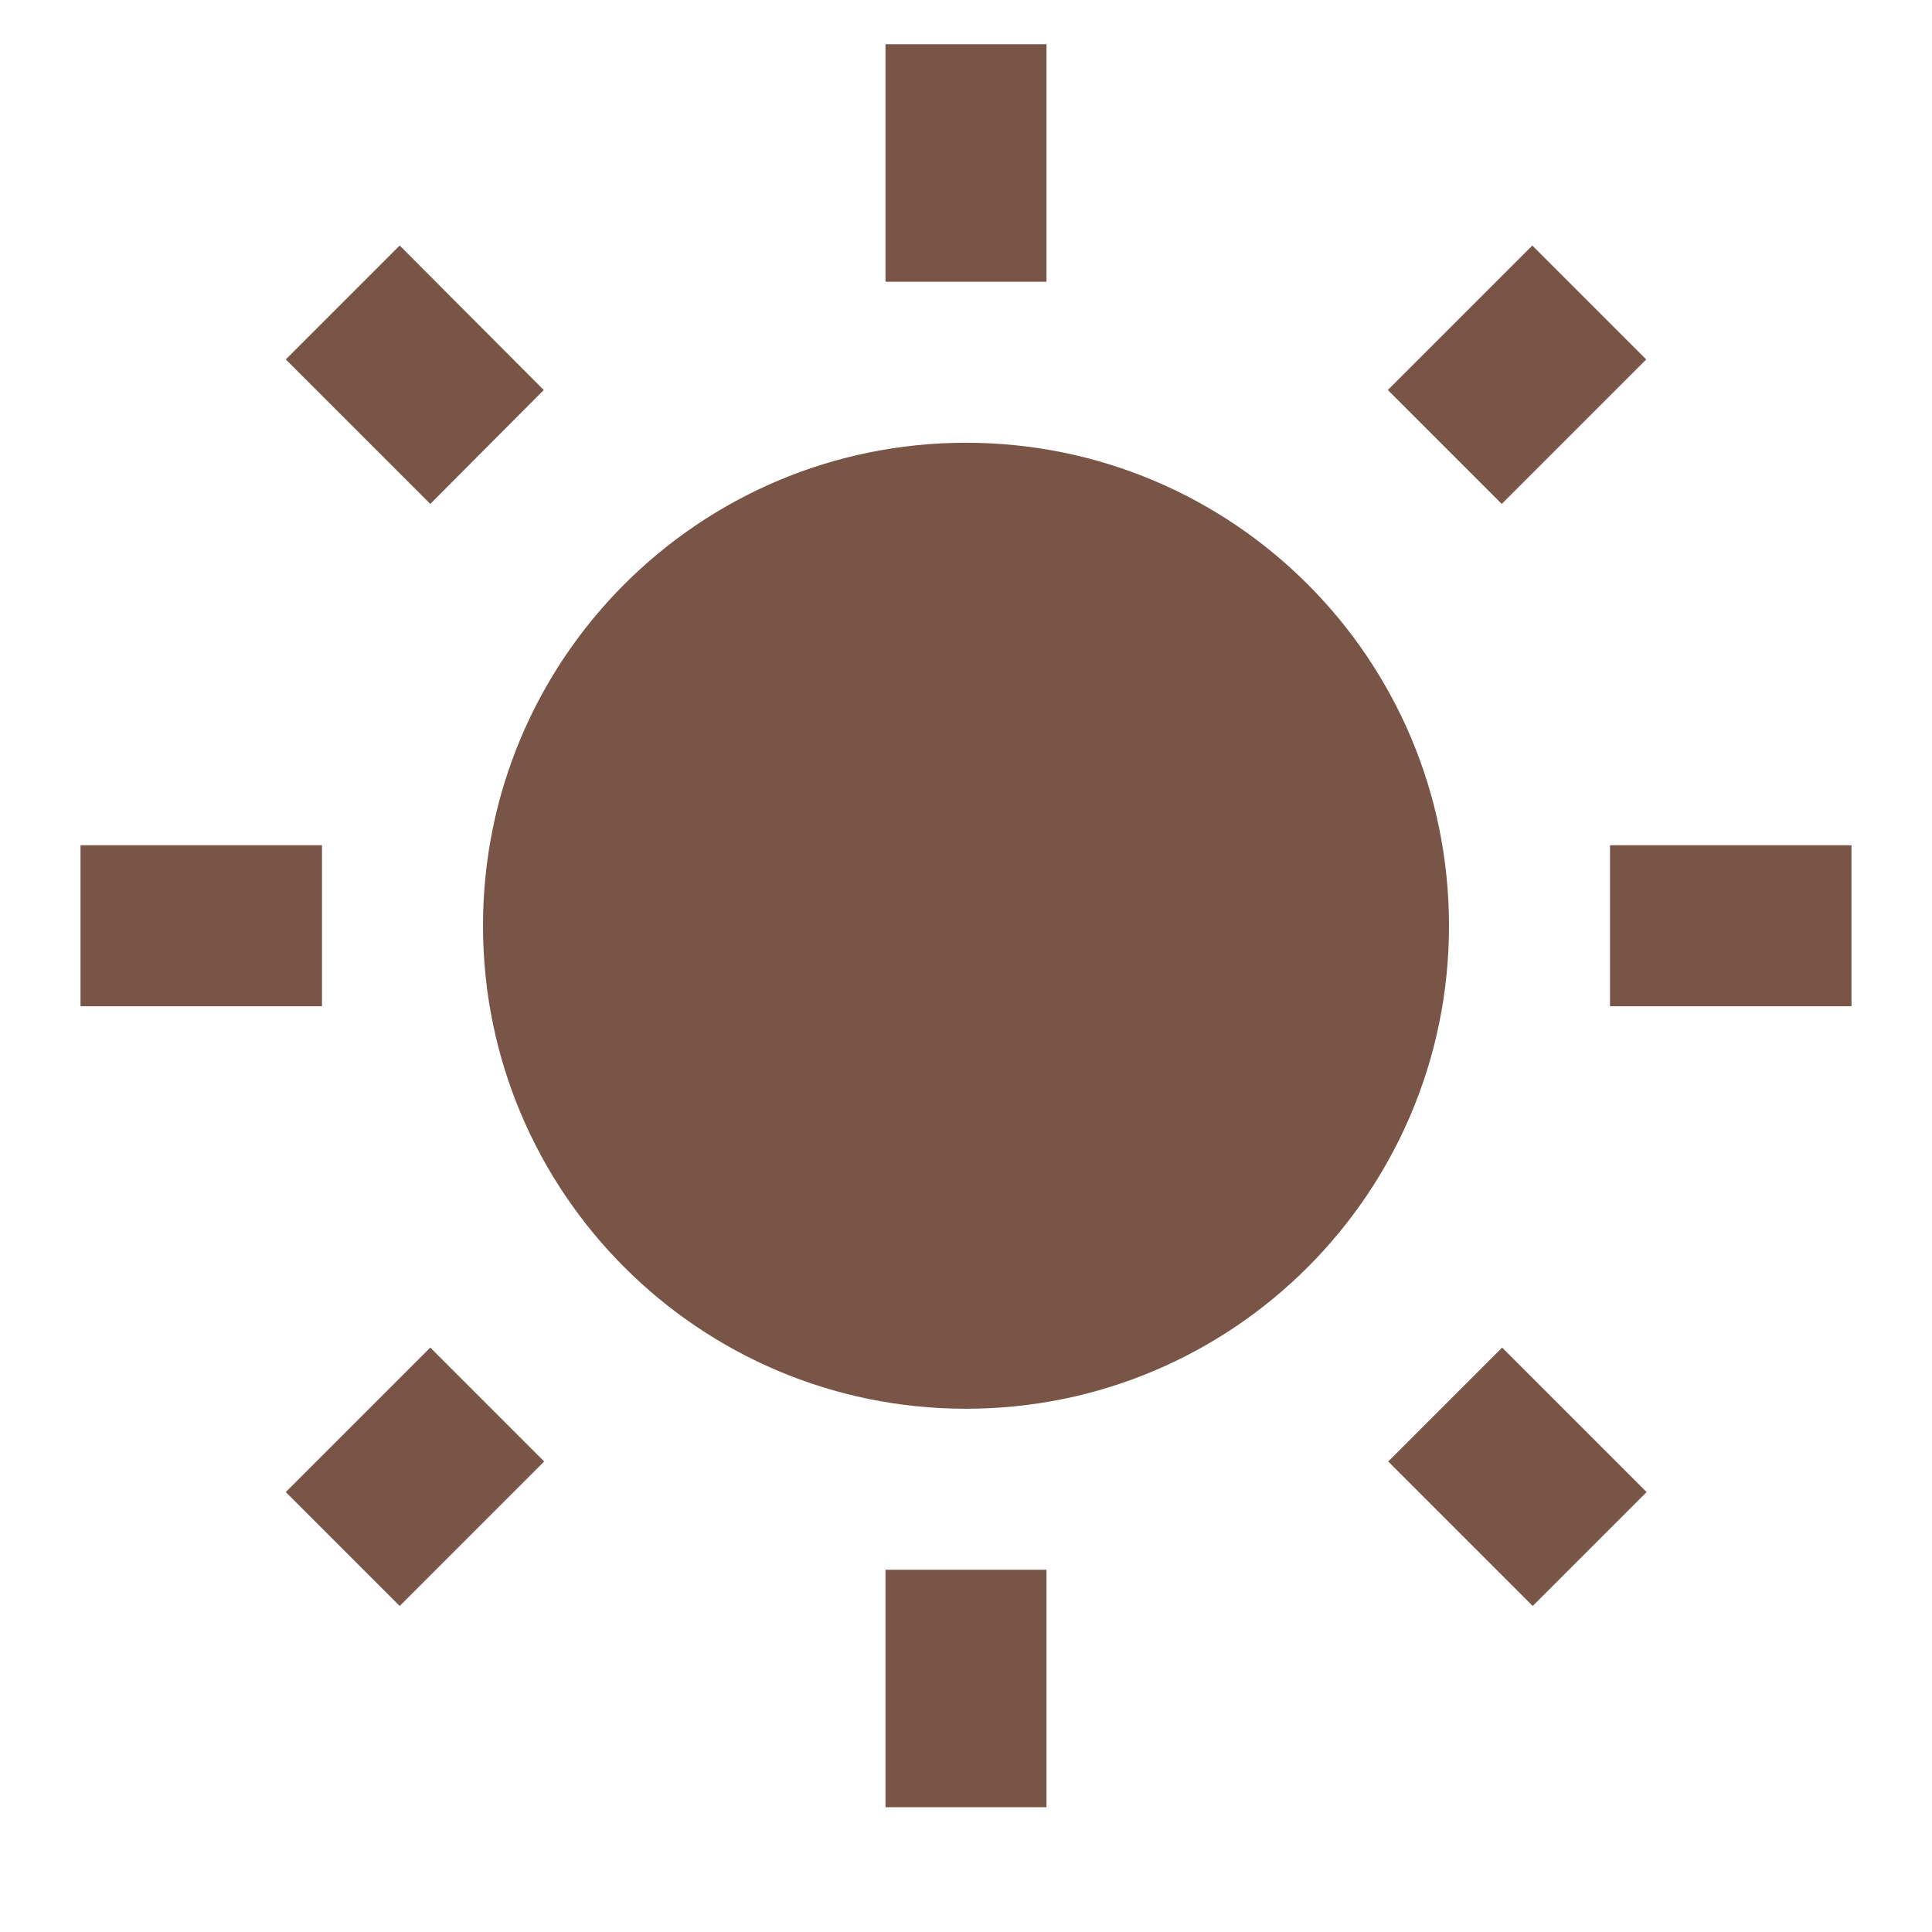 <svg fill="#795548" height="48" viewBox="0 0 48 48" width="48" xmlns="http://www.w3.org/2000/svg"><path d="m13.51 9.69-3.58-3.59-2.83 2.83 3.59 3.59zm-5.51 11.31h-6v4h6zm18-19.9h-4v5.9h4zm14.9 7.83-2.83-2.83-3.59 3.59 2.83 2.83zm-6.41 27.38 3.59 3.59 2.83-2.83-3.59-3.59zm5.51-15.31v4h6v-4zm-16-10c-6.63 0-12 5.37-12 12s5.37 12 12 12 12-5.37 12-12-5.37-12-12-12zm-2 33.9h4v-5.9h-4zm-14.9-7.83 2.83 2.83 3.59-3.59-2.83-2.83z" fill="#795548"/></svg>